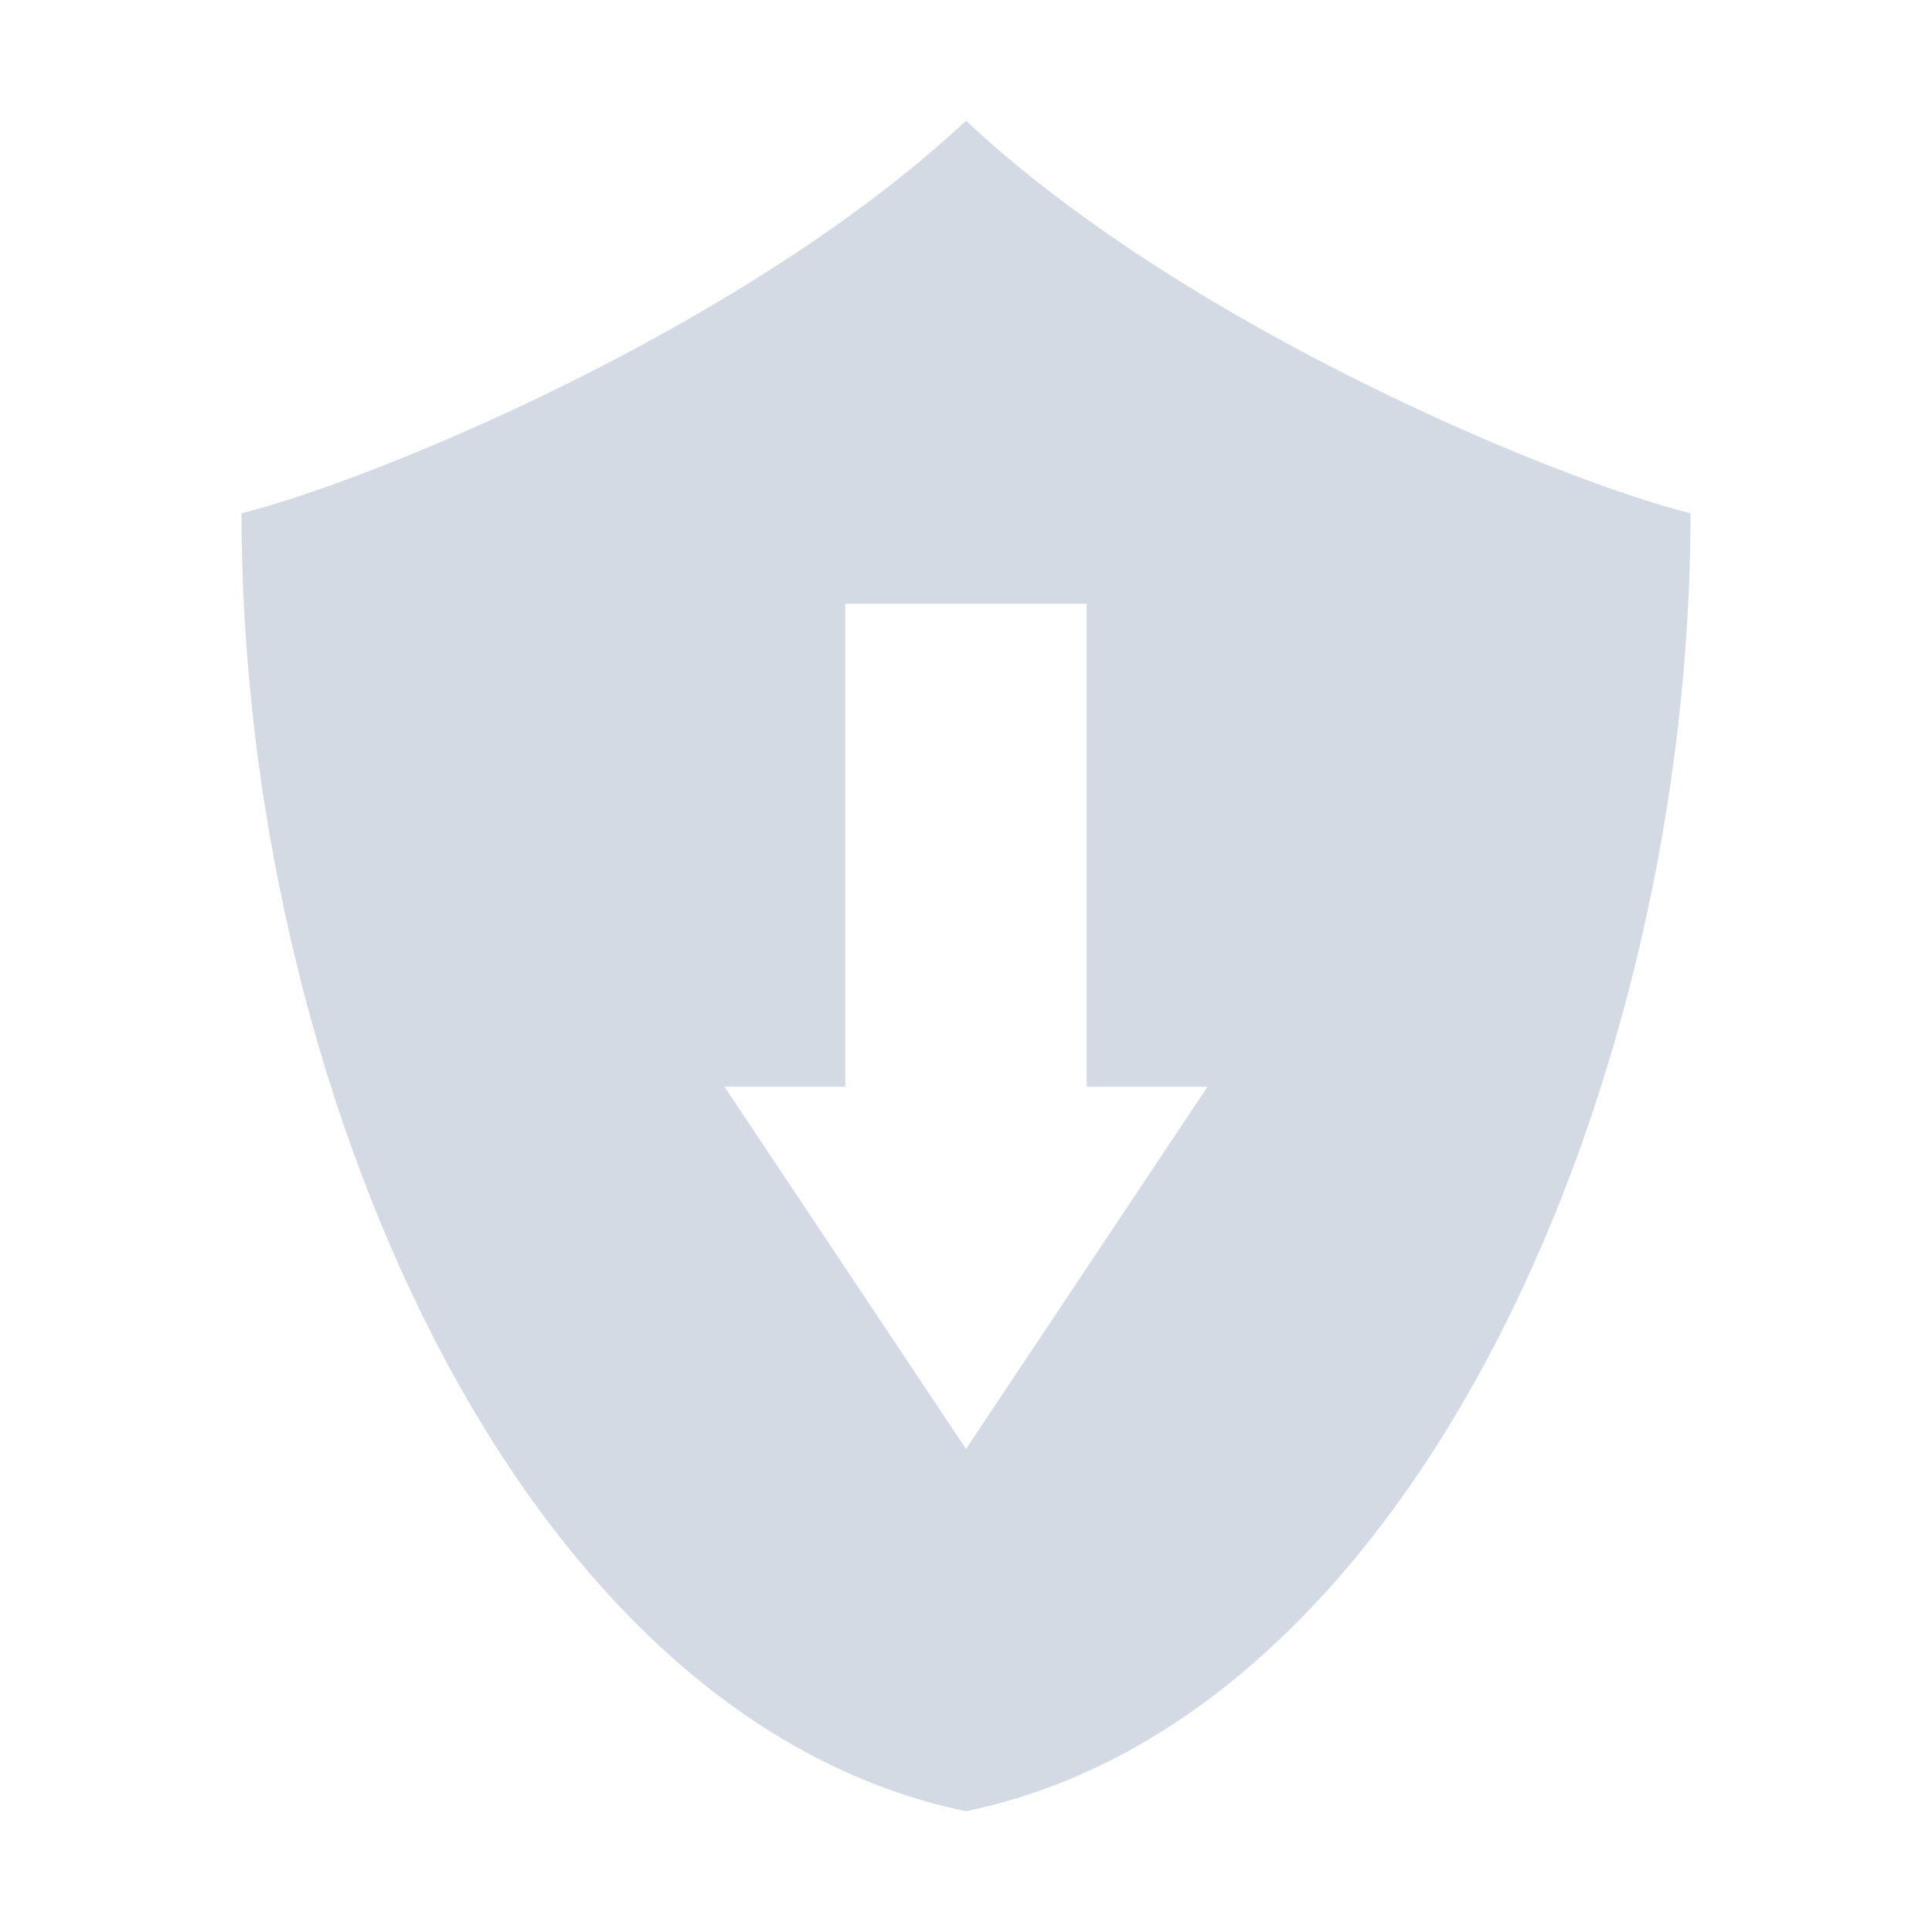 <svg xmlns="http://www.w3.org/2000/svg" width="12pt" height="12pt" version="1.1" viewBox="0 0 12 12">
 <g>
  <path style="fill-rule:evenodd;fill:rgb(82.745%,85.49%,89.02%)" d="M 6 0.75 C 4.617 2.043 2.293 2.992 1.5 3.188 C 1.5 6.688 3.188 10.668 6 11.25 C 8.812 10.668 10.5 6.688 10.5 3.188 C 9.707 2.992 7.379 2.043 6 0.75 Z M 5.25 3.75 L 6.75 3.75 L 6.75 6.75 L 7.5 6.75 L 6 9 L 4.5 6.75 L 5.25 6.75 Z M 5.25 3.75"/>
 </g>
</svg>
